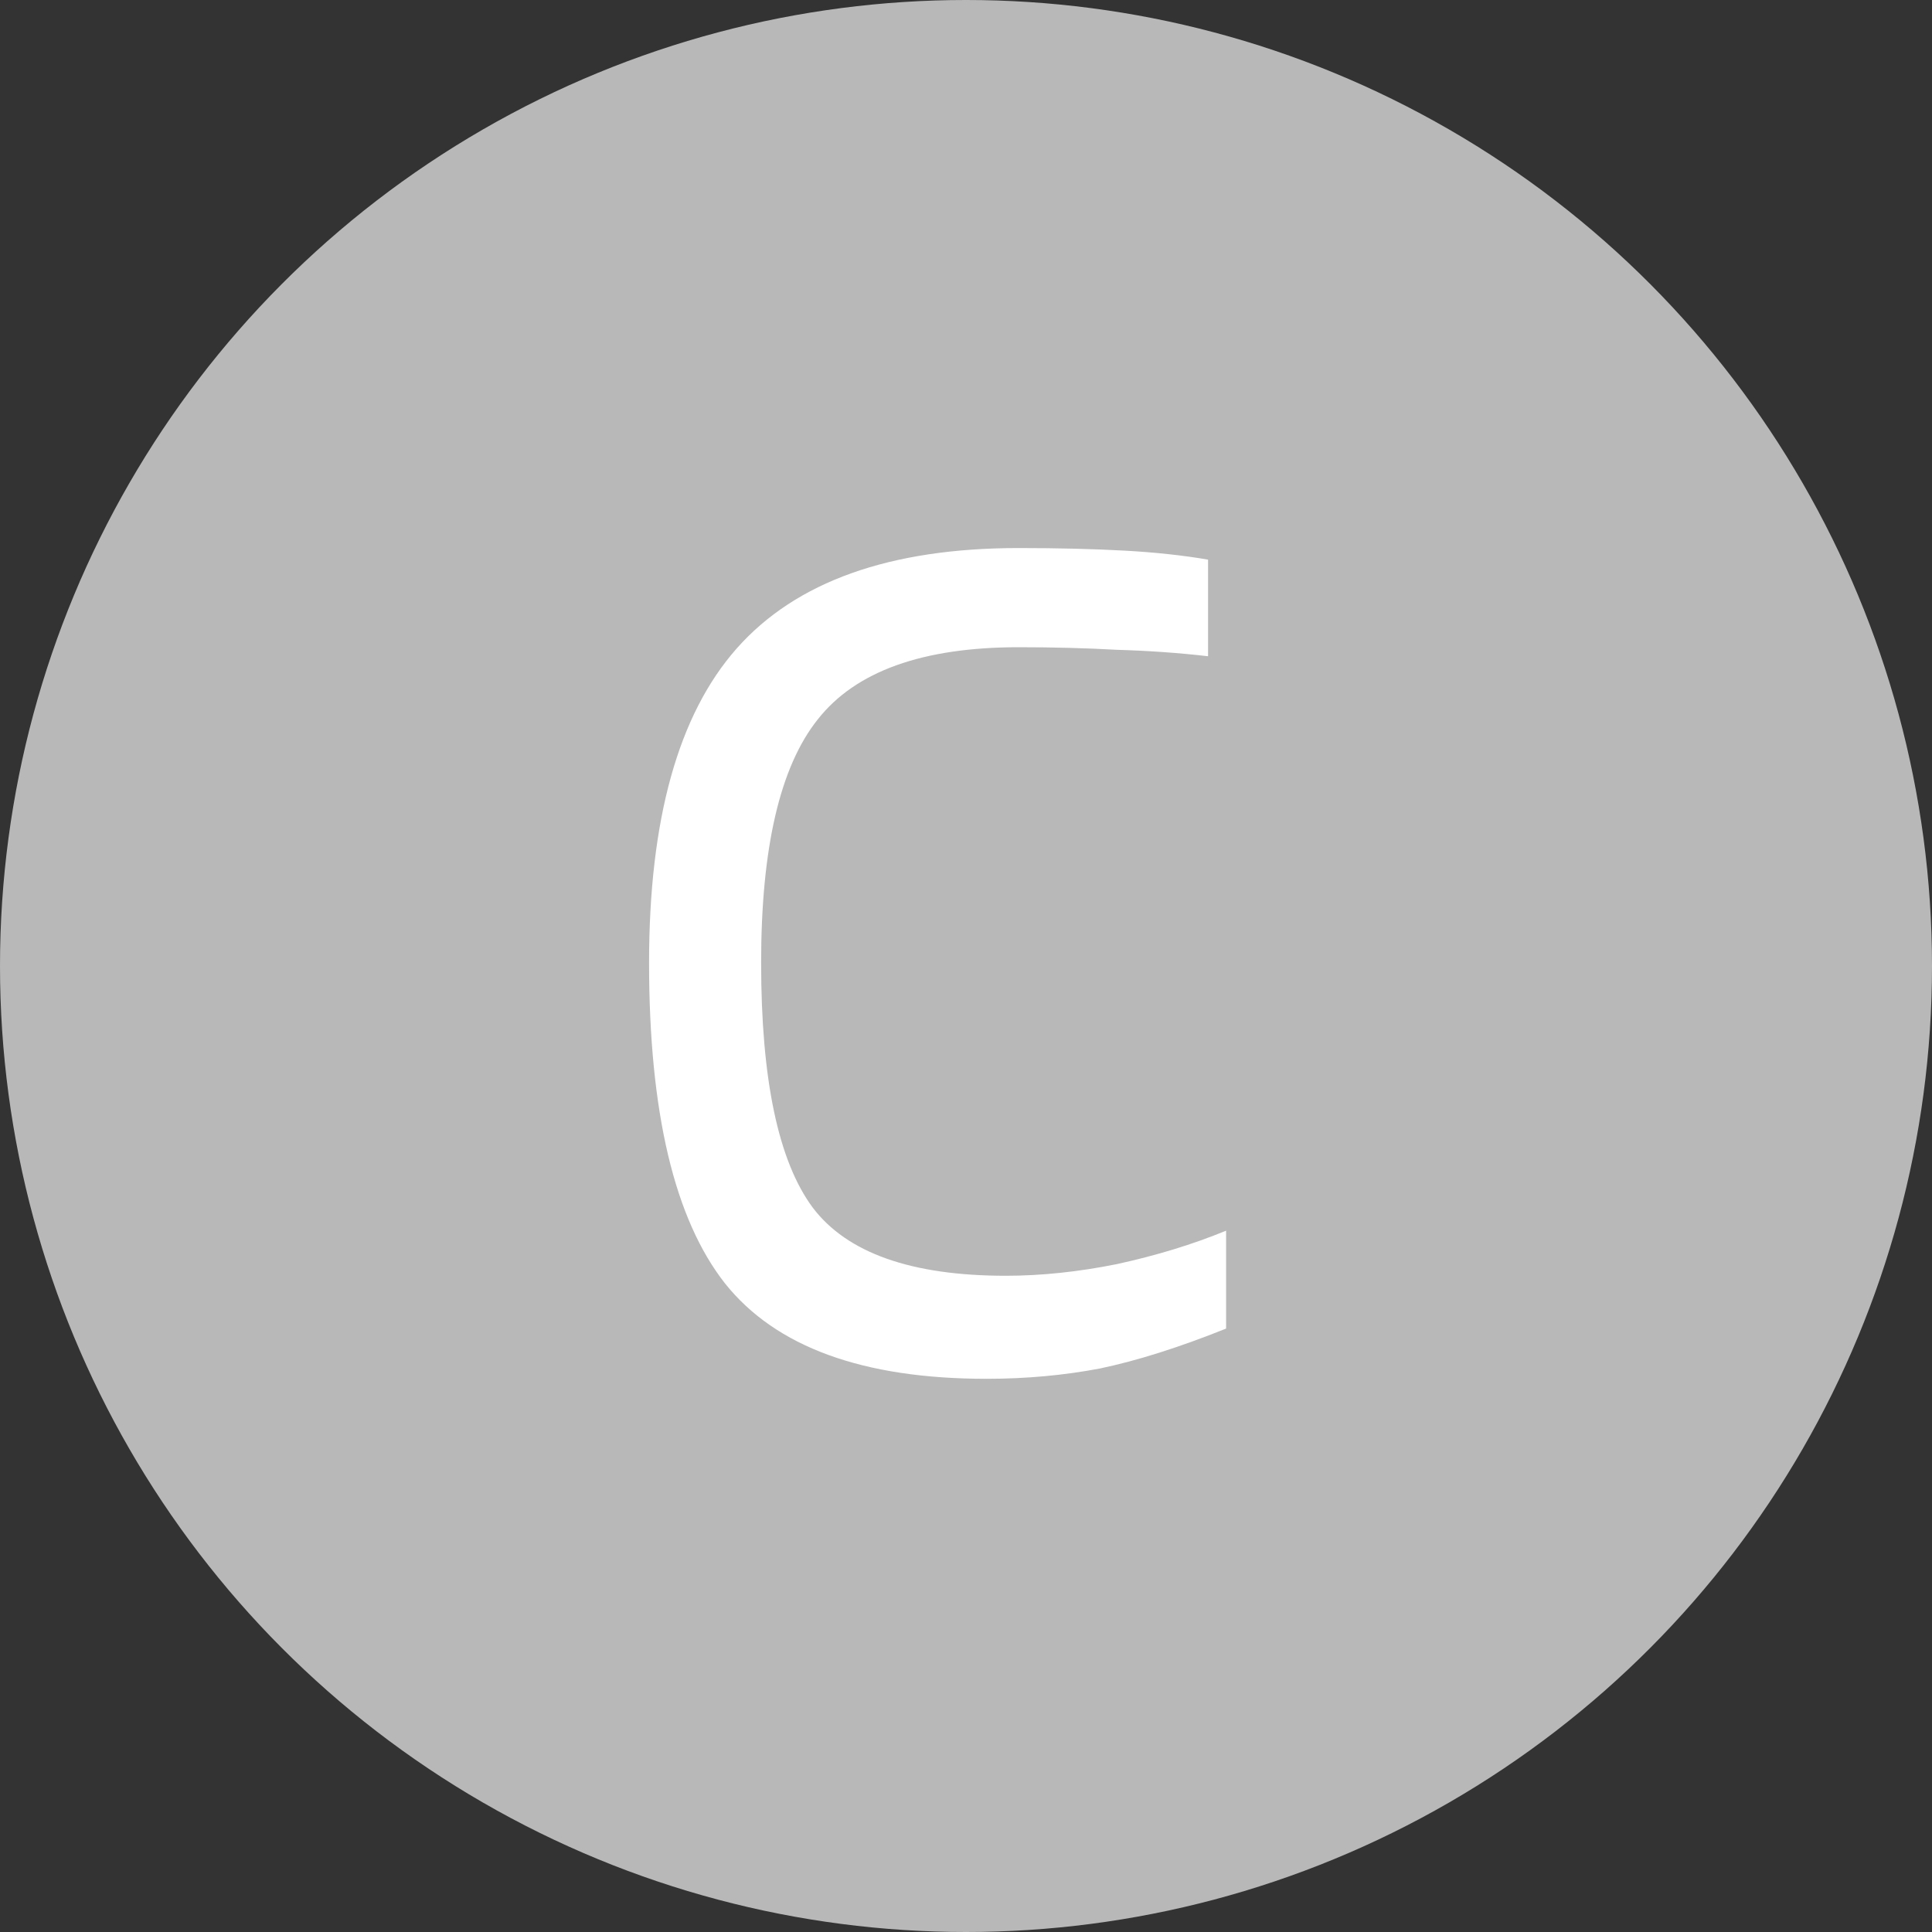 <svg width="24" height="24" viewBox="0 0 24 24" fill="none" xmlns="http://www.w3.org/2000/svg">
<rect x="0" y="0" width="24" height="24" fill="#333333" stroke="none"/>
<circle cx="12" cy="12" r="12" fill="#B8B8B8"/>
<path d="M12.495 15.848C12.933 15.848 13.391 15.8 13.871 15.704C14.362 15.597 14.815 15.459 15.231 15.288V16.504C14.645 16.739 14.122 16.904 13.663 17C13.215 17.085 12.746 17.128 12.255 17.128C10.719 17.128 9.637 16.733 9.007 15.944C8.378 15.144 8.063 13.816 8.063 11.96C8.063 10.179 8.426 8.877 9.151 8.056C9.887 7.224 11.055 6.808 12.655 6.808C13.146 6.808 13.583 6.819 13.967 6.84C14.351 6.861 14.698 6.899 15.007 6.952V8.152C14.634 8.109 14.255 8.083 13.871 8.072C13.498 8.051 13.093 8.04 12.655 8.04C11.461 8.04 10.629 8.339 10.159 8.936C9.69 9.523 9.455 10.531 9.455 11.96C9.455 13.411 9.669 14.424 10.095 15C10.522 15.565 11.322 15.848 12.495 15.848Z" fill="white"/>
</svg>

